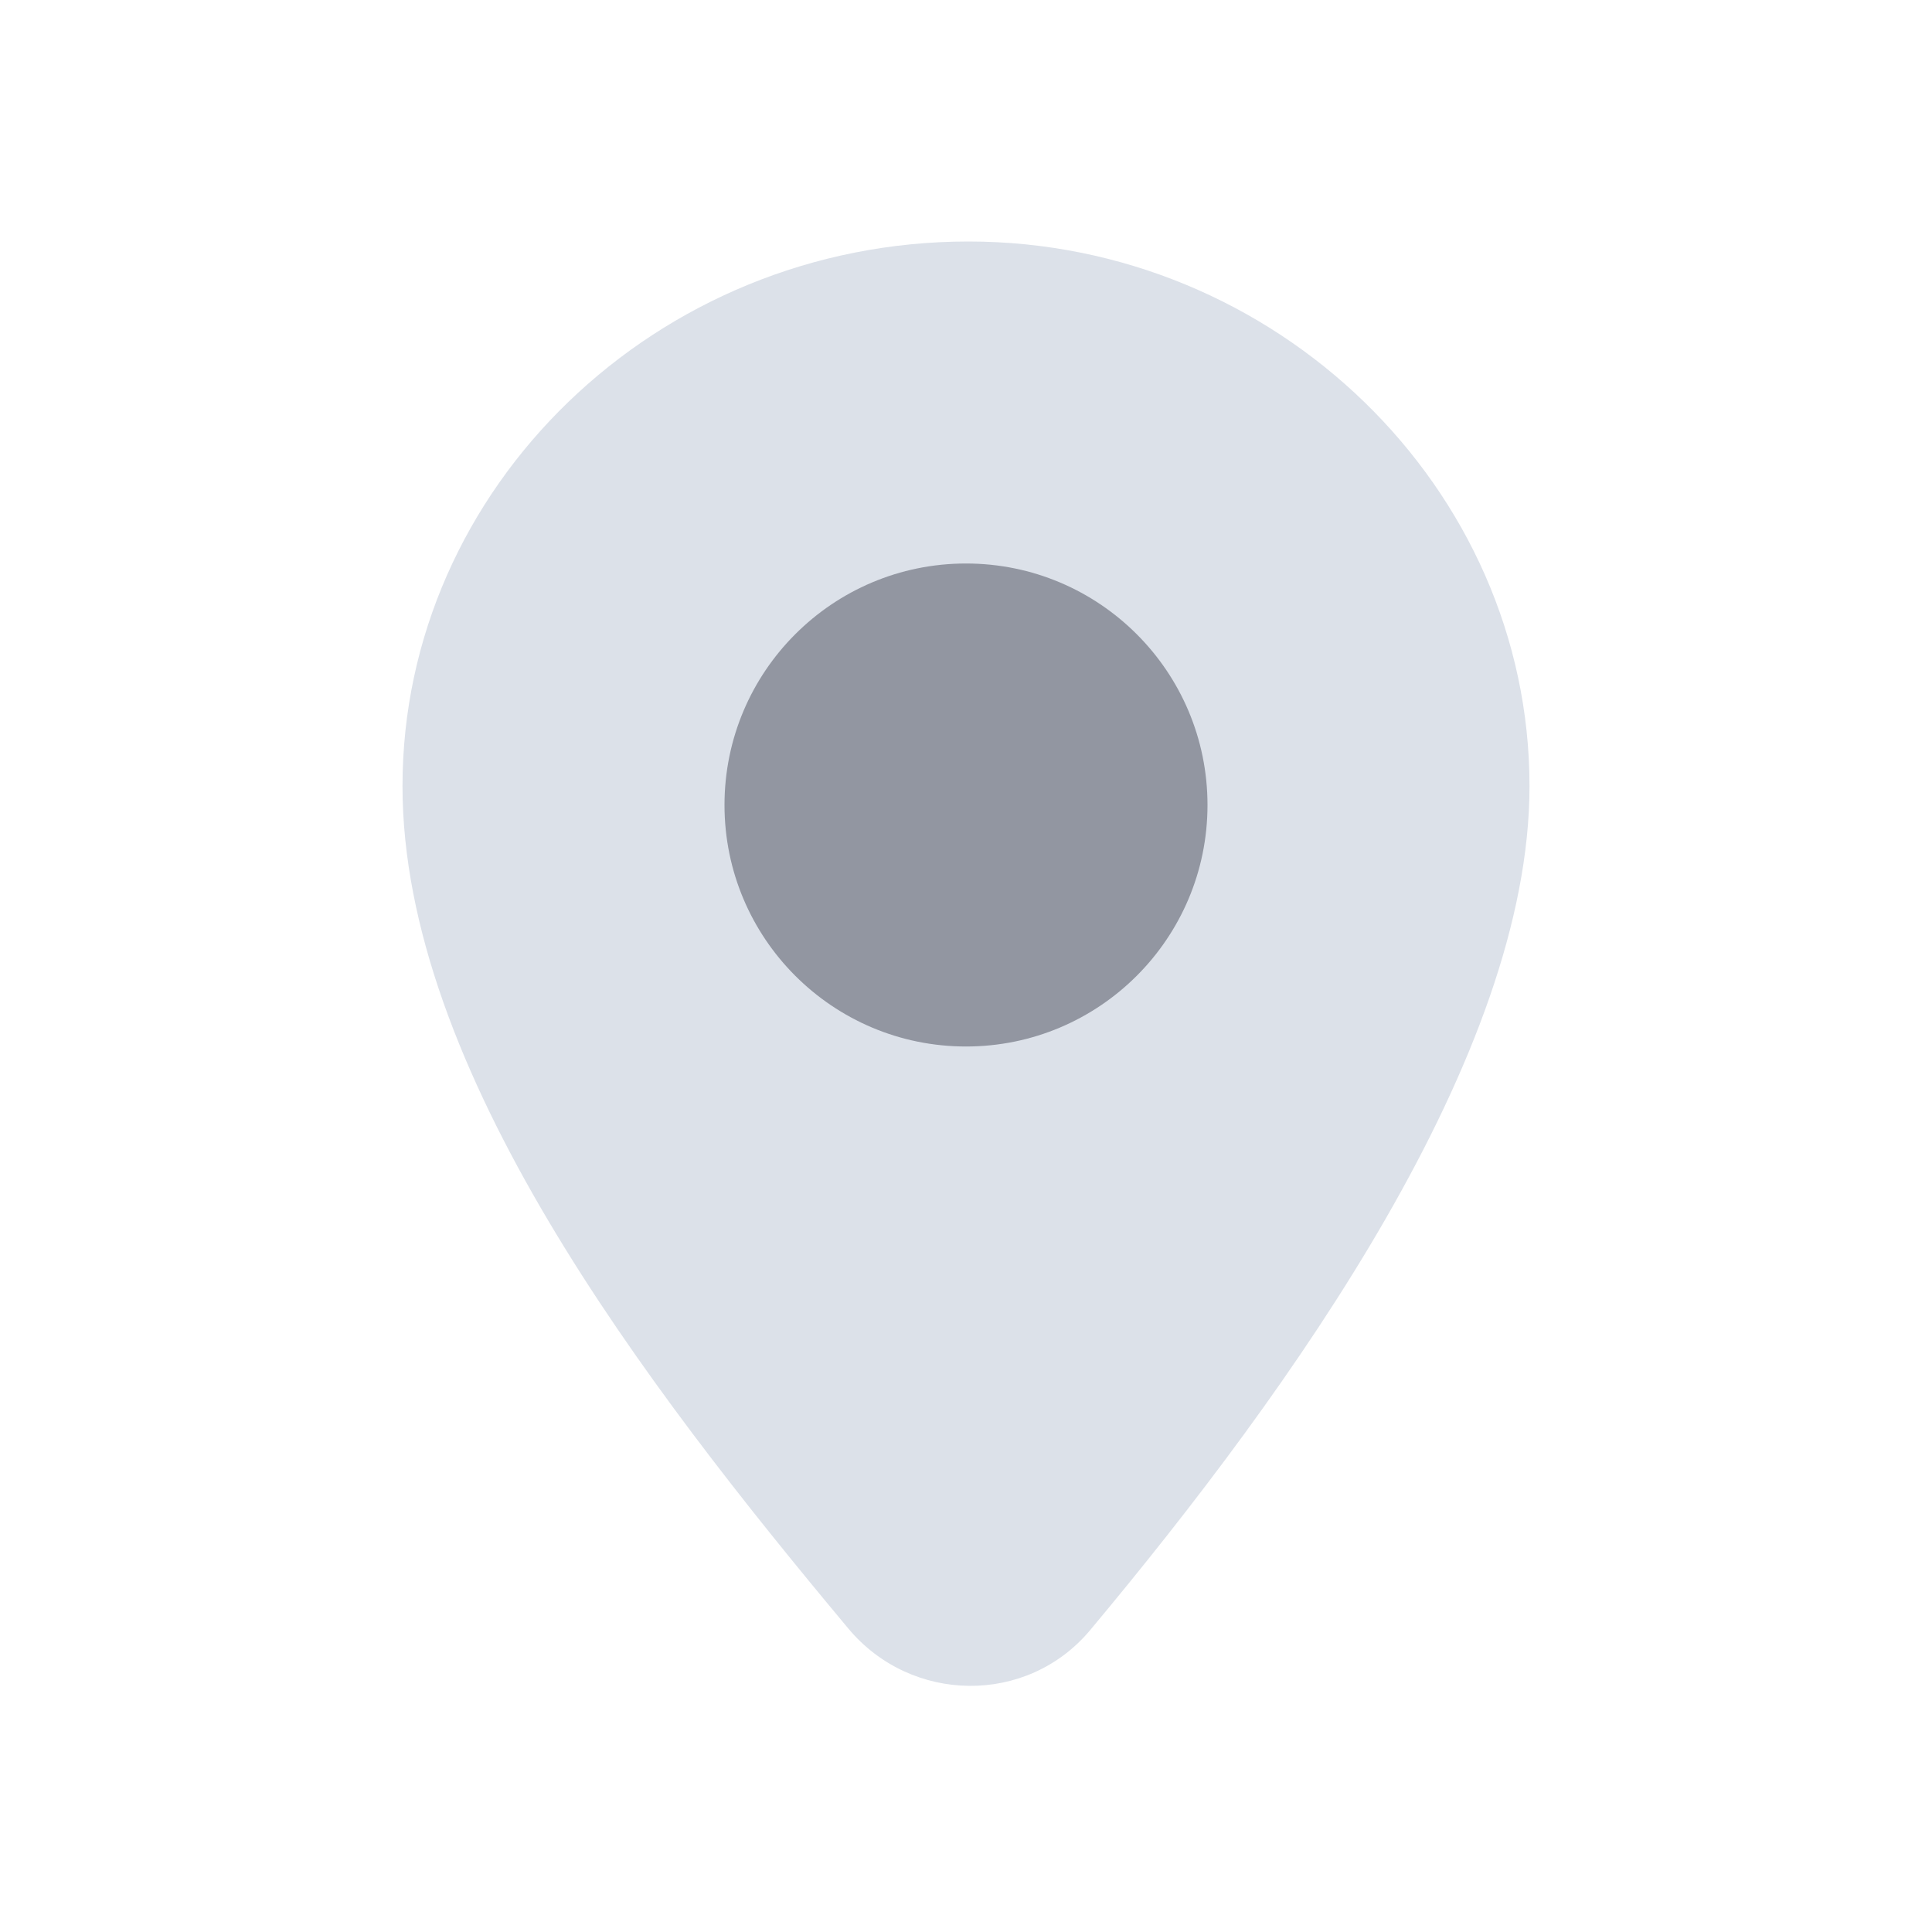 <svg width="24" height="24" viewBox="0 0 24 24" fill="none" xmlns="http://www.w3.org/2000/svg">
<path fill-rule="evenodd" clip-rule="evenodd" d="M5 9.765C5 6.059 8.152 3 12.03 3C15.848 3 19 6.059 19 9.765C19 13.116 16.067 17.229 13.543 20.249C12.761 21.186 11.321 21.167 10.539 20.231C7.995 17.186 5 13.273 5 9.765Z" fill="#DCE1E9"/>
<circle cx="12" cy="10" r="3" fill="#9296A1"/>
</svg>
